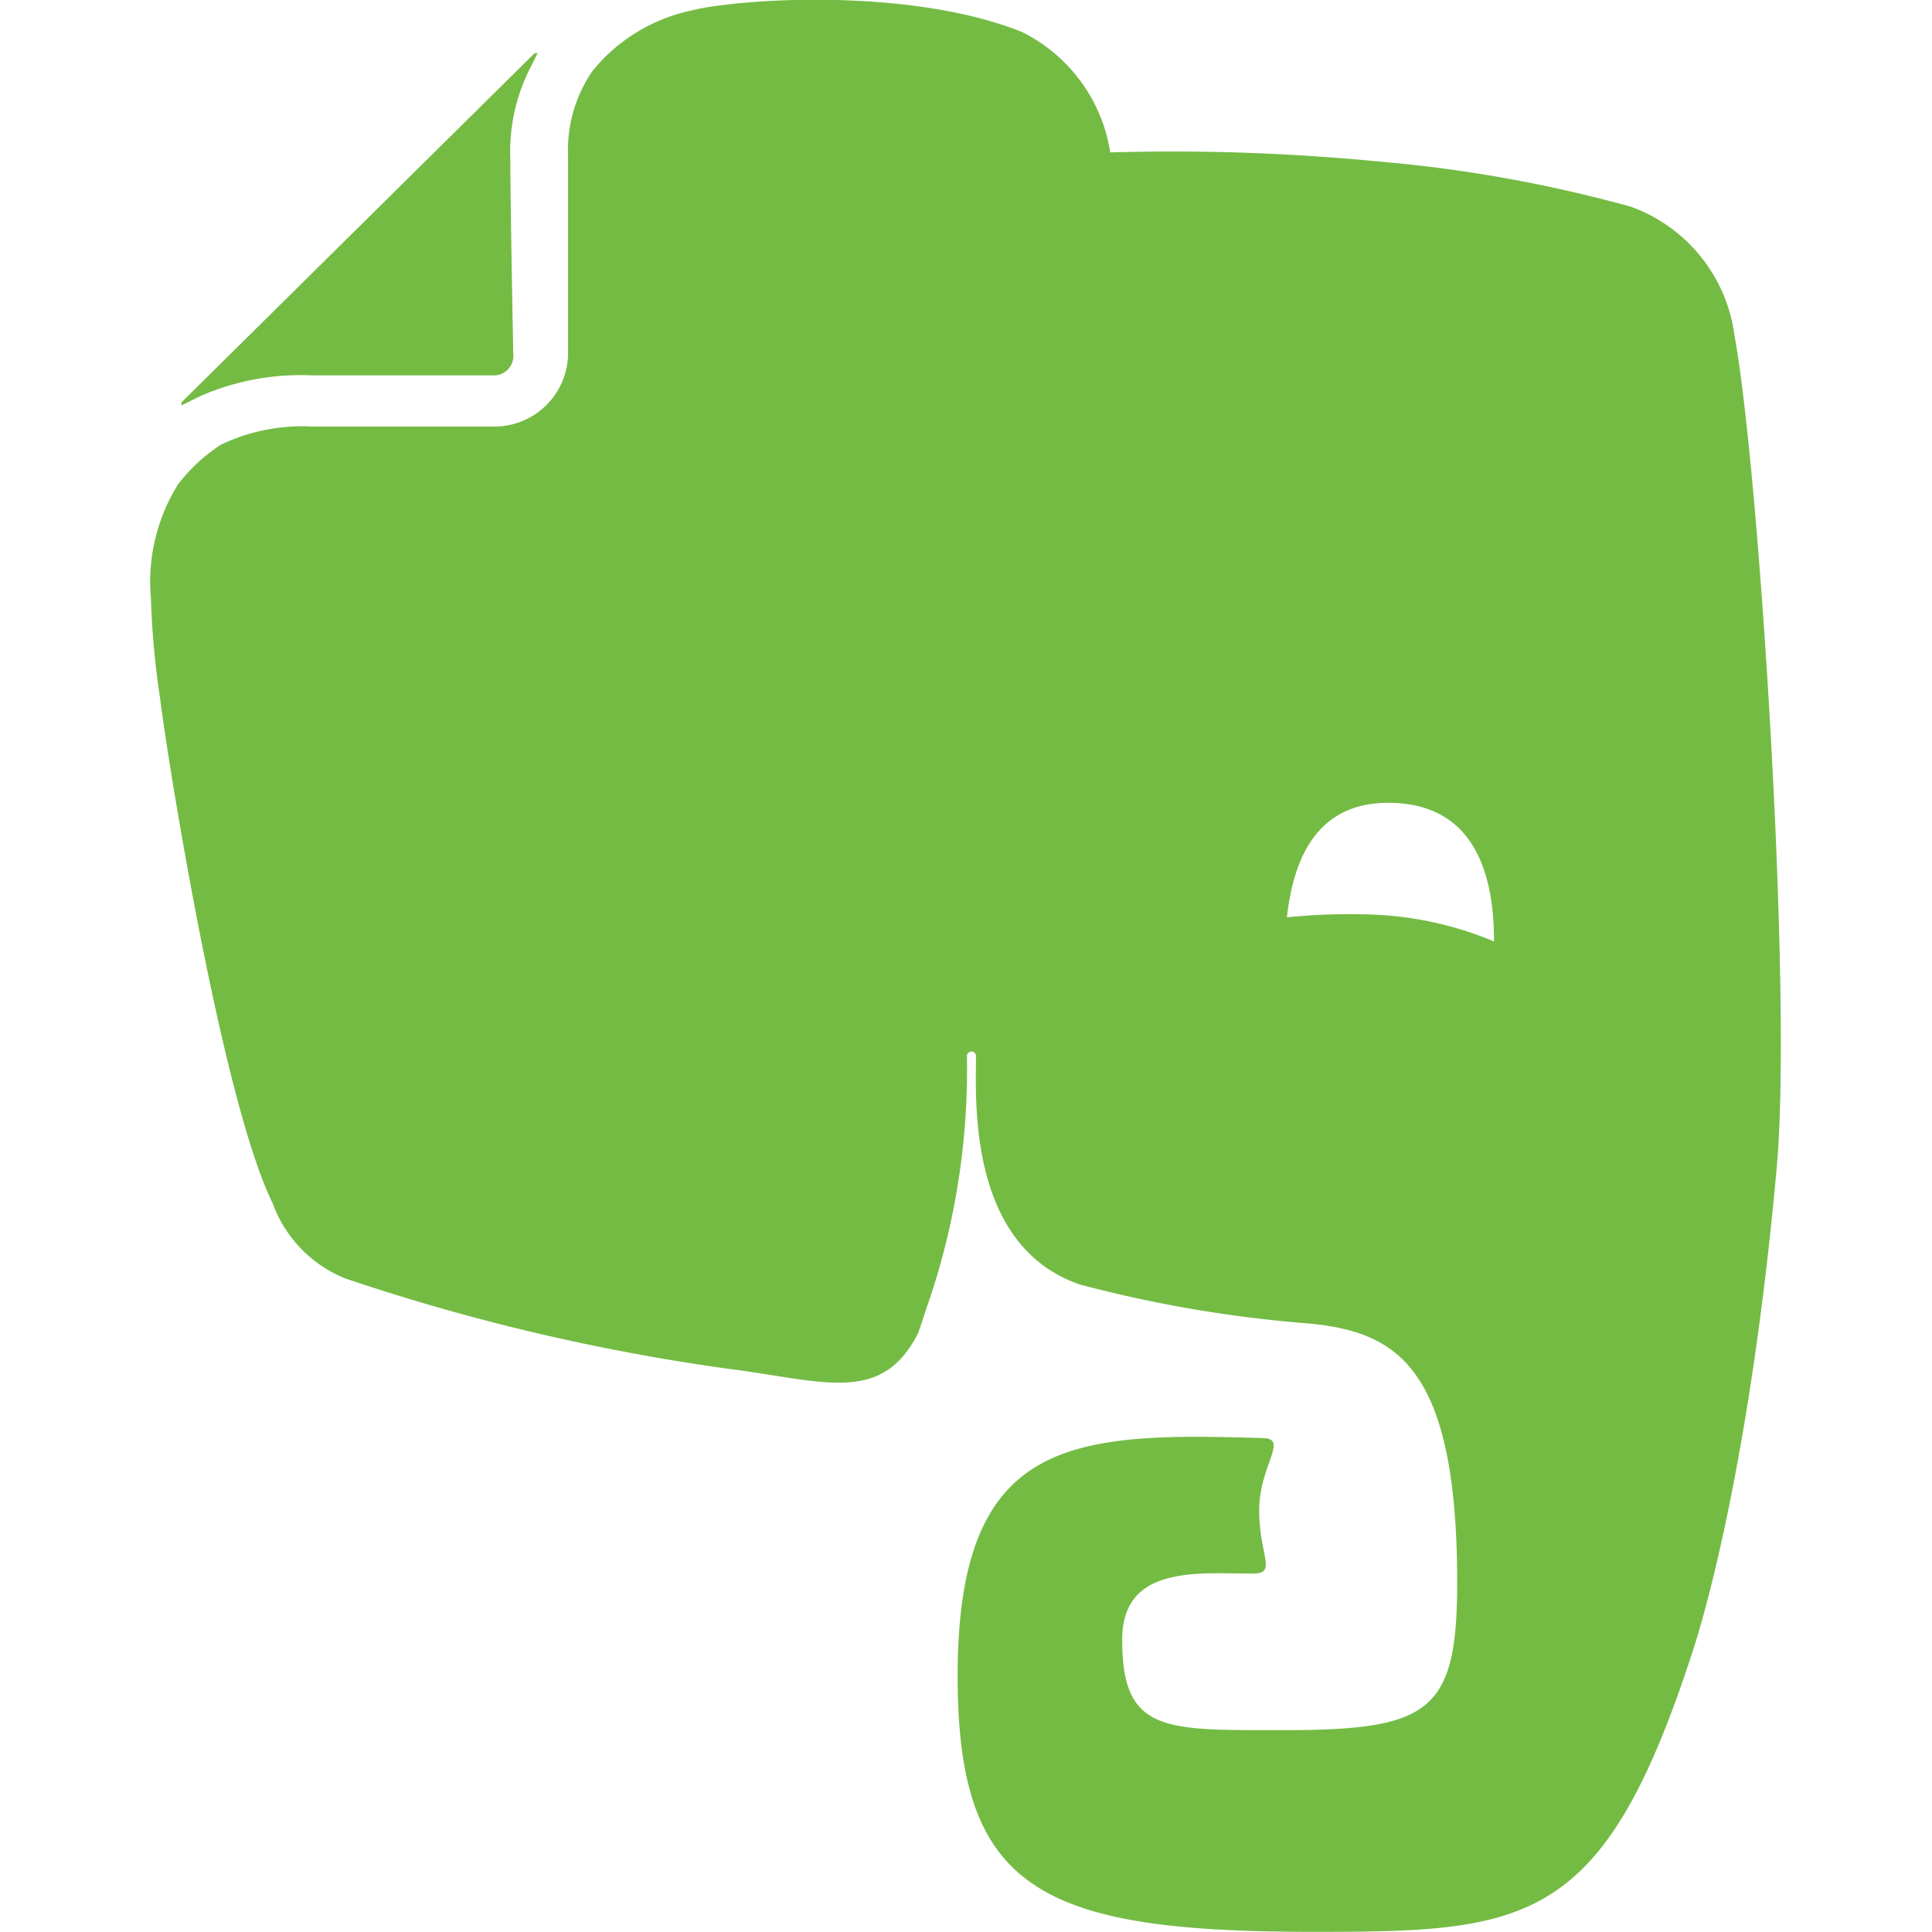 <svg xmlns="http://www.w3.org/2000/svg" viewBox="0 0 64 64" aria-labelledby="title" aria-describedby="desc"><path data-name="layer1" d="M10.347 12.435H16.4a.647.647 0 0 0 .605-.6s-.1-5.087-.1-6.583a6.1 6.1 0 0 1 .706-3.092l.2-.4h-.1l-11.7 11.57v.1l.605-.3a8.3 8.3 0 0 1 3.731-.695z" fill="#74bb44"/><path data-name="layer1" d="M57.461 11.138a5.271 5.271 0 0 0-3.43-4.289 45.83 45.83 0 0 0-8.374-1.5 70.519 70.519 0 0 0-8.878-.3 5.381 5.381 0 0 0-2.926-3.99c-3.733-1.5-9.483-1.1-11-.7a5.748 5.748 0 0 0-3.228 1.995 4.605 4.605 0 0 0-.807 2.793v6.583a2.441 2.441 0 0 1-2.418 2.4h-6.053a6.237 6.237 0 0 0-3.027.6 5.735 5.735 0 0 0-1.412 1.3A6.083 6.083 0 0 0 5 19.815a27.141 27.141 0 0 0 .3 3.291c.2 1.7 2.018 13.265 3.733 16.756a4.249 4.249 0 0 0 2.421 2.494 69.237 69.237 0 0 0 12.712 2.992c3.127.4 5.044 1.2 6.255-1.2l.5-1.5a24.021 24.021 0 0 0 1.11-7.68.151.151 0 0 1 .3 0c0 1.4-.3 6.284 3.43 7.58a42.385 42.385 0 0 0 7.667 1.3c2.825.3 4.843 1.4 4.843 8.578 0 4.289-.908 4.887-5.75 4.887-3.935 0-5.347.1-5.347-2.992 0-2.494 2.522-2.194 4.338-2.194.807 0 .2-.6.2-2.095s1.009-2.394.1-2.394c-6.356-.2-10.089 0-10.089 7.879 0 7.082 2.724 8.478 11.8 8.478 7.062 0 9.584-.2 12.51-9.176.605-1.8 2.018-7.181 2.825-16.158.52-5.88-.59-23.134-1.397-27.523zm-12.308 19.15a20.481 20.481 0 0 0-2.522.1c.2-1.8.908-3.89 3.531-3.79 2.926.1 3.329 2.793 3.329 4.588a11.553 11.553 0 0 0-4.338-.898z" fill="#74bb44"/></svg>